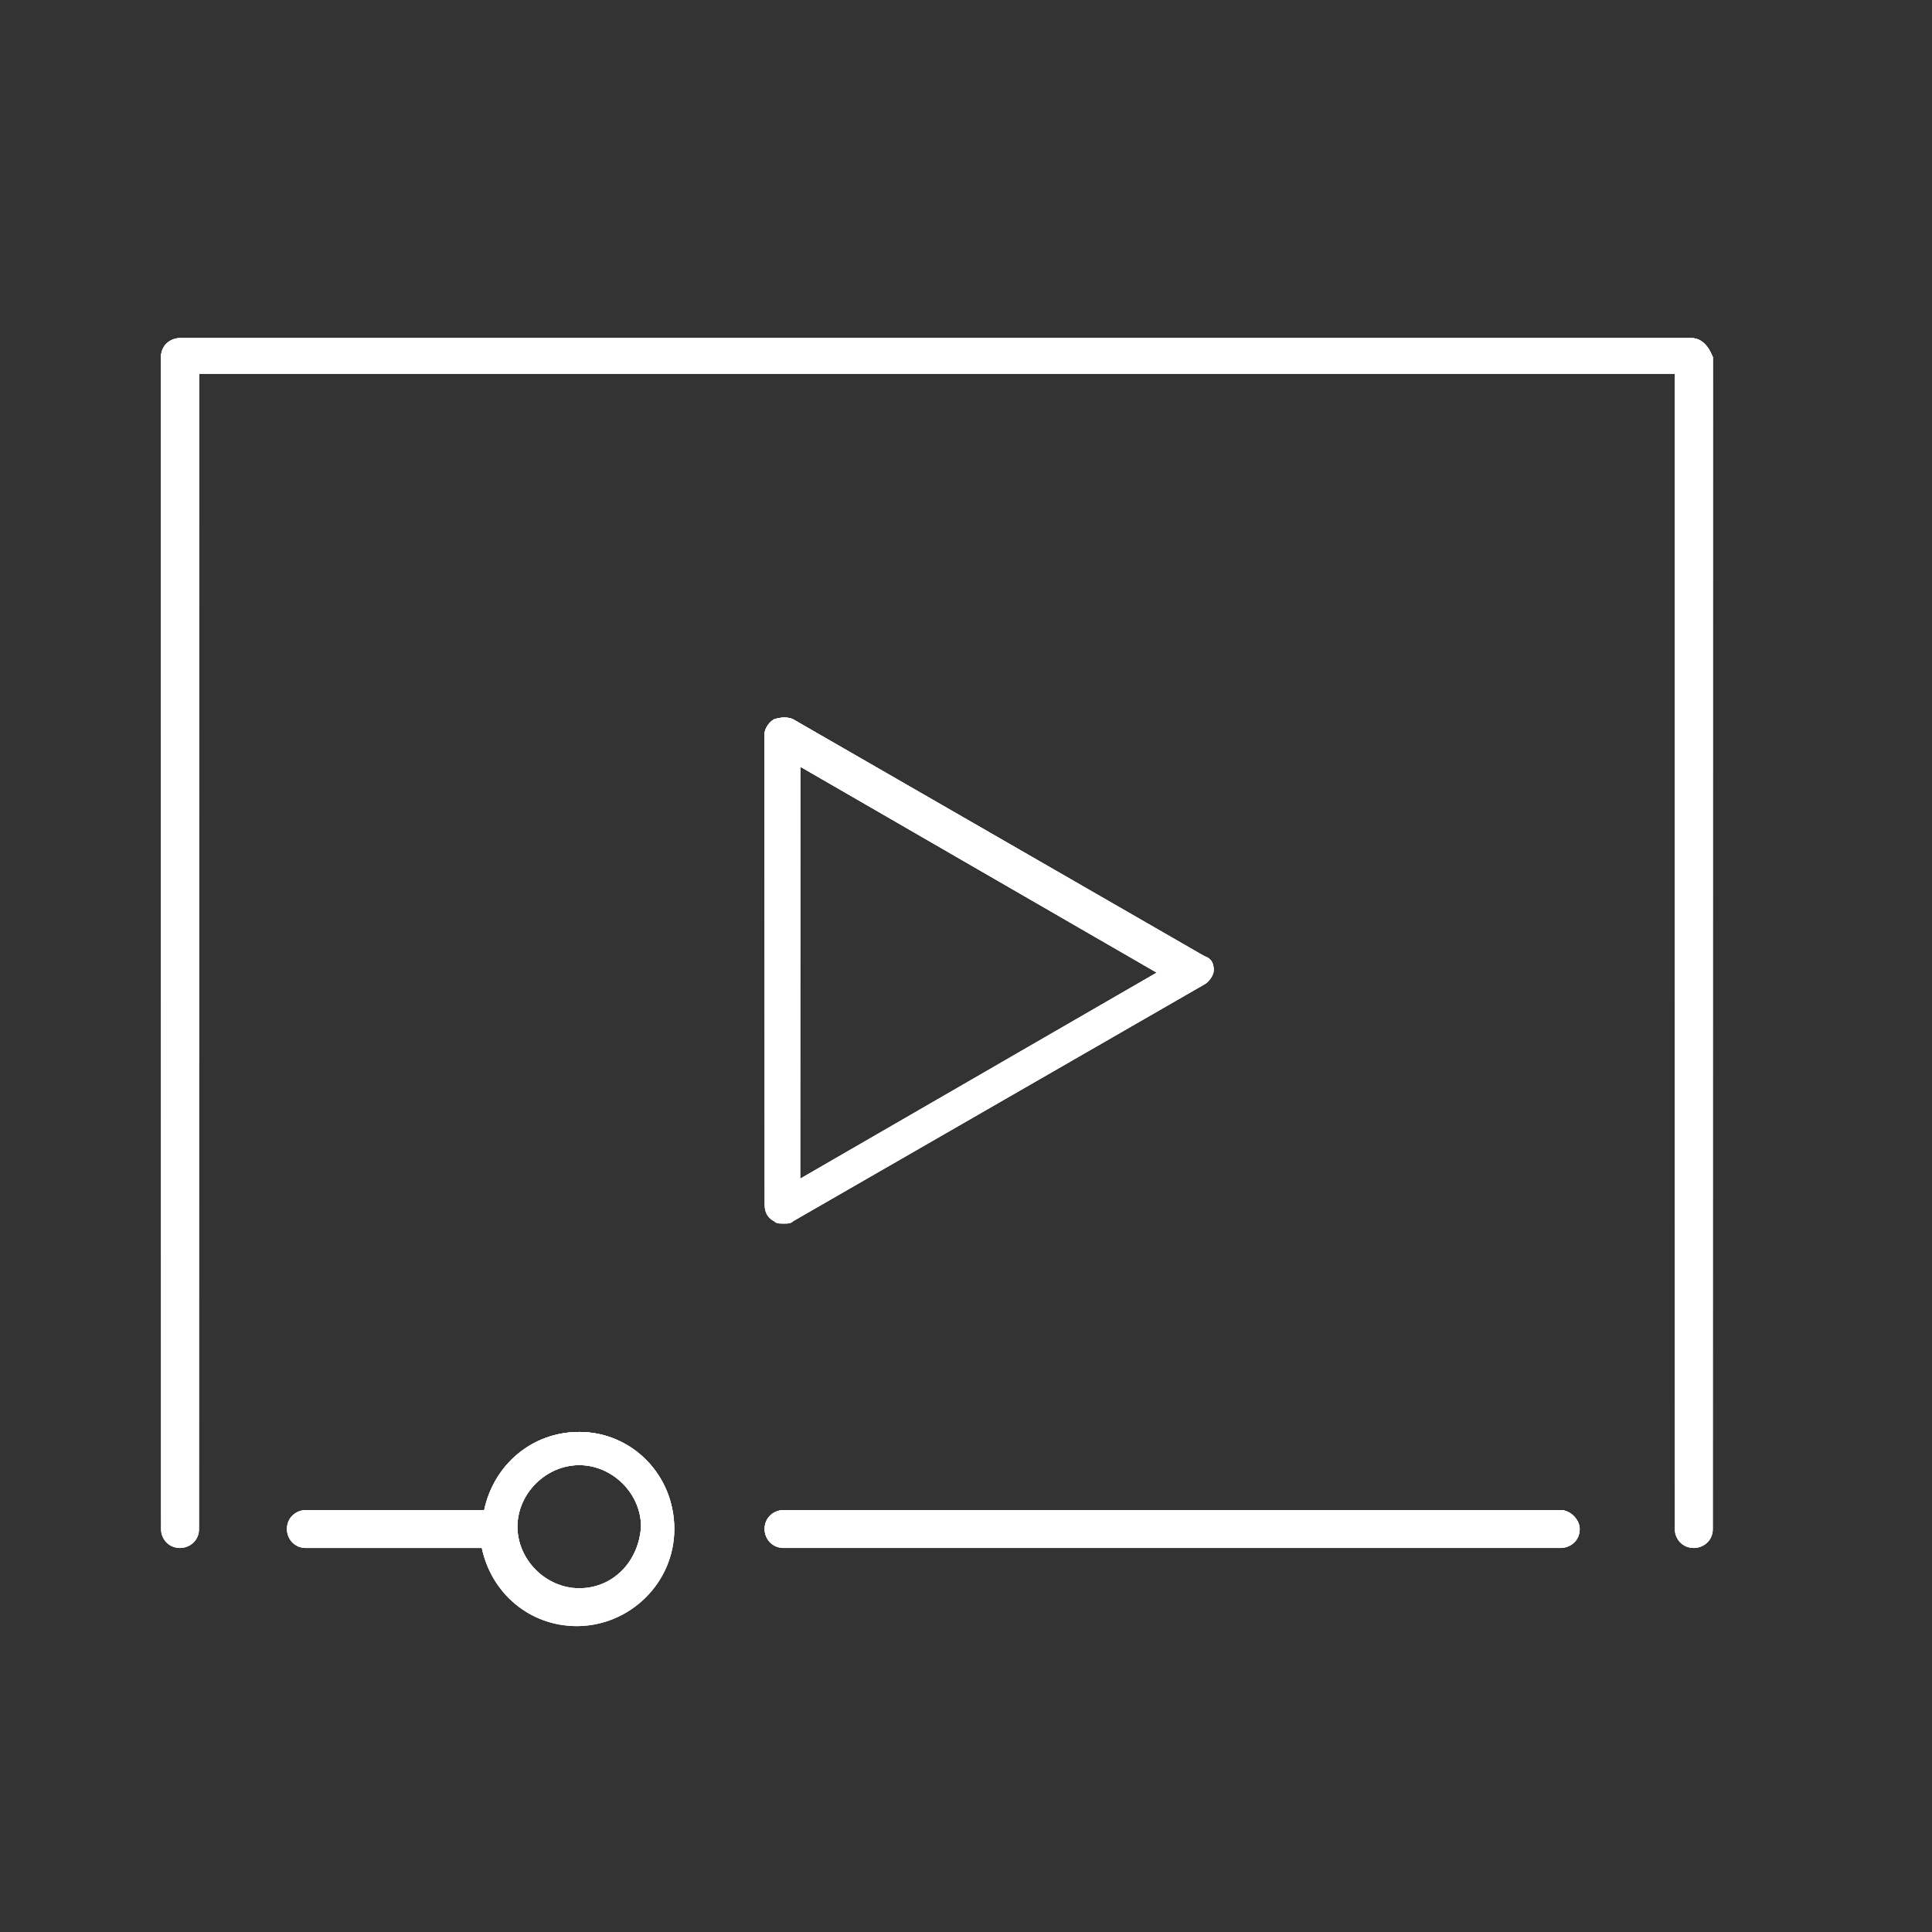 <svg width="120" height="120" viewBox="0 0 120 120" fill="none" xmlns="http://www.w3.org/2000/svg"><rect x="0" y="0" width="120" height="120" fill="#333333" stroke="none"/><path d="M48.081 75.853c.148.147.296.147.59.147.296 0 .444 0 .591-.147l25.536-14.706c.295-.147.59-.588.59-.882 0-.441-.147-.735-.59-.882L49.262 44.677c-.295-.147-.738-.147-1.18 0-.296.147-.591.588-.591.882v29.265c0 .588.295.882.59 1.03zm1.624-28.235l22.14 12.794-22.14 12.794V47.618z" fill="#fff"/><path d="M48.081 75.853c.148.147.296.147.59.147.296 0 .444 0 .591-.147l25.536-14.706c.295-.147.59-.588.59-.882 0-.441-.147-.735-.59-.882L49.262 44.677c-.295-.147-.738-.147-1.18 0-.296.147-.591.588-.591.882v29.265c0 .588.295.882.59 1.03zm1.624-28.235l22.14 12.794-22.14 12.794V47.618z" fill="url(#paint0_linear)"/><path d="M105.057 21H11.181c-.59 0-1.18.442-1.18 1.177v72.794c0 .588.442 1.177 1.18 1.177.59 0 1.181-.441 1.181-1.177V23.206h91.662v71.765c0 .588.443 1.177 1.181 1.177.59 0 1.181-.441 1.181-1.177V22.177c-.295-.735-.738-1.177-1.329-1.177z" fill="#fff"/><path d="M105.057 21H11.181c-.59 0-1.18.442-1.18 1.177v72.794c0 .588.442 1.177 1.18 1.177.59 0 1.181-.441 1.181-1.177V23.206h91.662v71.765c0 .588.443 1.177 1.181 1.177.59 0 1.181-.441 1.181-1.177V22.177c-.295-.735-.738-1.177-1.329-1.177z" fill="url(#paint1_linear)"/><path d="M96.938 93.795H48.672c-.59 0-1.181.441-1.181 1.176 0 .589.443 1.177 1.18 1.177h48.267c.59 0 1.181-.441 1.181-1.177 0-.588-.59-1.176-1.18-1.176z" fill="#fff"/><path d="M96.938 93.795H48.672c-.59 0-1.181.441-1.181 1.176 0 .589.443 1.177 1.18 1.177h48.267c.59 0 1.181-.441 1.181-1.177 0-.588-.59-1.176-1.18-1.176z" fill="url(#paint2_linear)"/><path d="M35.978 88.942c-2.953 0-5.314 2.059-5.905 4.853h-11.07c-.59 0-1.18.441-1.18 1.176 0 .588.442 1.177 1.18 1.177h10.923c.59 2.794 2.952 4.853 5.904 4.853 3.247 0 6.052-2.647 6.052-6.03 0-3.382-2.657-6.03-5.904-6.03zm0 9.706c-2.067 0-3.838-1.765-3.838-3.824s1.771-3.823 3.838-3.823c2.066 0 3.837 1.764 3.837 3.823-.147 2.206-1.771 3.824-3.837 3.824z" fill="#fff"/><path d="M35.978 88.942c-2.953 0-5.314 2.059-5.905 4.853h-11.07c-.59 0-1.18.441-1.18 1.176 0 .588.442 1.177 1.18 1.177h10.923c.59 2.794 2.952 4.853 5.904 4.853 3.247 0 6.052-2.647 6.052-6.03 0-3.382-2.657-6.03-5.904-6.03zm0 9.706c-2.067 0-3.838-1.765-3.838-3.824s1.771-3.823 3.838-3.823c2.066 0 3.837 1.764 3.837 3.823-.147 2.206-1.771 3.824-3.837 3.824z" fill="url(#paint3_linear)"/><path d="M48.081 75.853c.148.147.296.147.59.147.296 0 .444 0 .591-.147l25.536-14.706c.295-.147.59-.588.59-.882 0-.441-.147-.735-.59-.882L49.262 44.677c-.295-.147-.738-.147-1.18 0-.296.147-.591.588-.591.882v29.265c0 .588.295.882.59 1.03zm1.624-28.235l22.14 12.794-22.14 12.794V47.618z" fill="#fff"/><path d="M48.081 75.853c.148.147.296.147.59.147.296 0 .444 0 .591-.147l25.536-14.706c.295-.147.59-.588.59-.882 0-.441-.147-.735-.59-.882L49.262 44.677c-.295-.147-.738-.147-1.18 0-.296.147-.591.588-.591.882v29.265c0 .588.295.882.59 1.03zm1.624-28.235l22.14 12.794-22.14 12.794V47.618z" fill="url(#paint4_linear)"/><path d="M105.057 21H11.181c-.59 0-1.18.442-1.18 1.177v72.794c0 .588.442 1.177 1.18 1.177.59 0 1.181-.441 1.181-1.177V23.206h91.662v71.765c0 .588.443 1.177 1.181 1.177.59 0 1.181-.441 1.181-1.177V22.177c-.295-.735-.738-1.177-1.329-1.177z" fill="#fff"/><path d="M105.057 21H11.181c-.59 0-1.18.442-1.18 1.177v72.794c0 .588.442 1.177 1.18 1.177.59 0 1.181-.441 1.181-1.177V23.206h91.662v71.765c0 .588.443 1.177 1.181 1.177.59 0 1.181-.441 1.181-1.177V22.177c-.295-.735-.738-1.177-1.329-1.177z" fill="url(#paint5_linear)"/><path d="M96.938 93.795H48.672c-.59 0-1.181.441-1.181 1.176 0 .589.443 1.177 1.18 1.177h48.267c.59 0 1.181-.441 1.181-1.177 0-.588-.59-1.176-1.18-1.176z" fill="#fff"/><path d="M96.938 93.795H48.672c-.59 0-1.181.441-1.181 1.176 0 .589.443 1.177 1.18 1.177h48.267c.59 0 1.181-.441 1.181-1.177 0-.588-.59-1.176-1.18-1.176z" fill="url(#paint6_linear)"/><path d="M35.978 88.942c-2.953 0-5.314 2.059-5.905 4.853h-11.07c-.59 0-1.18.441-1.18 1.176 0 .588.442 1.177 1.18 1.177h10.923c.59 2.794 2.952 4.853 5.904 4.853 3.247 0 6.052-2.647 6.052-6.03 0-3.382-2.657-6.03-5.904-6.03zm0 9.706c-2.067 0-3.838-1.765-3.838-3.824s1.771-3.823 3.838-3.823c2.066 0 3.837 1.764 3.837 3.823-.147 2.206-1.771 3.824-3.837 3.824z" fill="#fff"/><path d="M35.978 88.942c-2.953 0-5.314 2.059-5.905 4.853h-11.07c-.59 0-1.18.441-1.18 1.176 0 .588.442 1.177 1.18 1.177h10.923c.59 2.794 2.952 4.853 5.904 4.853 3.247 0 6.052-2.647 6.052-6.03 0-3.382-2.657-6.03-5.904-6.03zm0 9.706c-2.067 0-3.838-1.765-3.838-3.824s1.771-3.823 3.838-3.823c2.066 0 3.837 1.764 3.837 3.823-.147 2.206-1.771 3.824-3.837 3.824z" fill="url(#paint7_linear)"/><defs><linearGradient id="paint0_linear" x1="61.44" y1="44.566" x2="61.44" y2="76" gradientUnits="userSpaceOnUse"><stop stop-color="#fff"/><stop offset="1" stop-color="#fff" stop-opacity="0"/></linearGradient><linearGradient id="paint1_linear" x1="58.193" y1="21" x2="58.193" y2="96.148" gradientUnits="userSpaceOnUse"><stop stop-color="#fff"/><stop offset="1" stop-color="#fff" stop-opacity="0"/></linearGradient><linearGradient id="paint2_linear" x1="72.805" y1="93.795" x2="72.805" y2="96.148" gradientUnits="userSpaceOnUse"><stop stop-color="#fff"/><stop offset="1" stop-color="#fff" stop-opacity="0"/></linearGradient><linearGradient id="paint3_linear" x1="29.852" y1="88.942" x2="29.852" y2="101.001" gradientUnits="userSpaceOnUse"><stop stop-color="#fff"/><stop offset="1" stop-color="#fff" stop-opacity="0"/></linearGradient><linearGradient id="paint4_linear" x1="61.44" y1="44.566" x2="61.44" y2="76" gradientUnits="userSpaceOnUse"><stop stop-color="#fff"/><stop offset="1" stop-color="#fff" stop-opacity="0"/></linearGradient><linearGradient id="paint5_linear" x1="58.193" y1="21" x2="58.193" y2="96.148" gradientUnits="userSpaceOnUse"><stop stop-color="#fff"/><stop offset="1" stop-color="#fff" stop-opacity="0"/></linearGradient><linearGradient id="paint6_linear" x1="72.805" y1="93.795" x2="72.805" y2="96.148" gradientUnits="userSpaceOnUse"><stop stop-color="#fff"/><stop offset="1" stop-color="#fff" stop-opacity="0"/></linearGradient><linearGradient id="paint7_linear" x1="29.852" y1="88.942" x2="29.852" y2="101.001" gradientUnits="userSpaceOnUse"><stop stop-color="#fff"/><stop offset="1" stop-color="#fff" stop-opacity="0"/></linearGradient></defs></svg>
